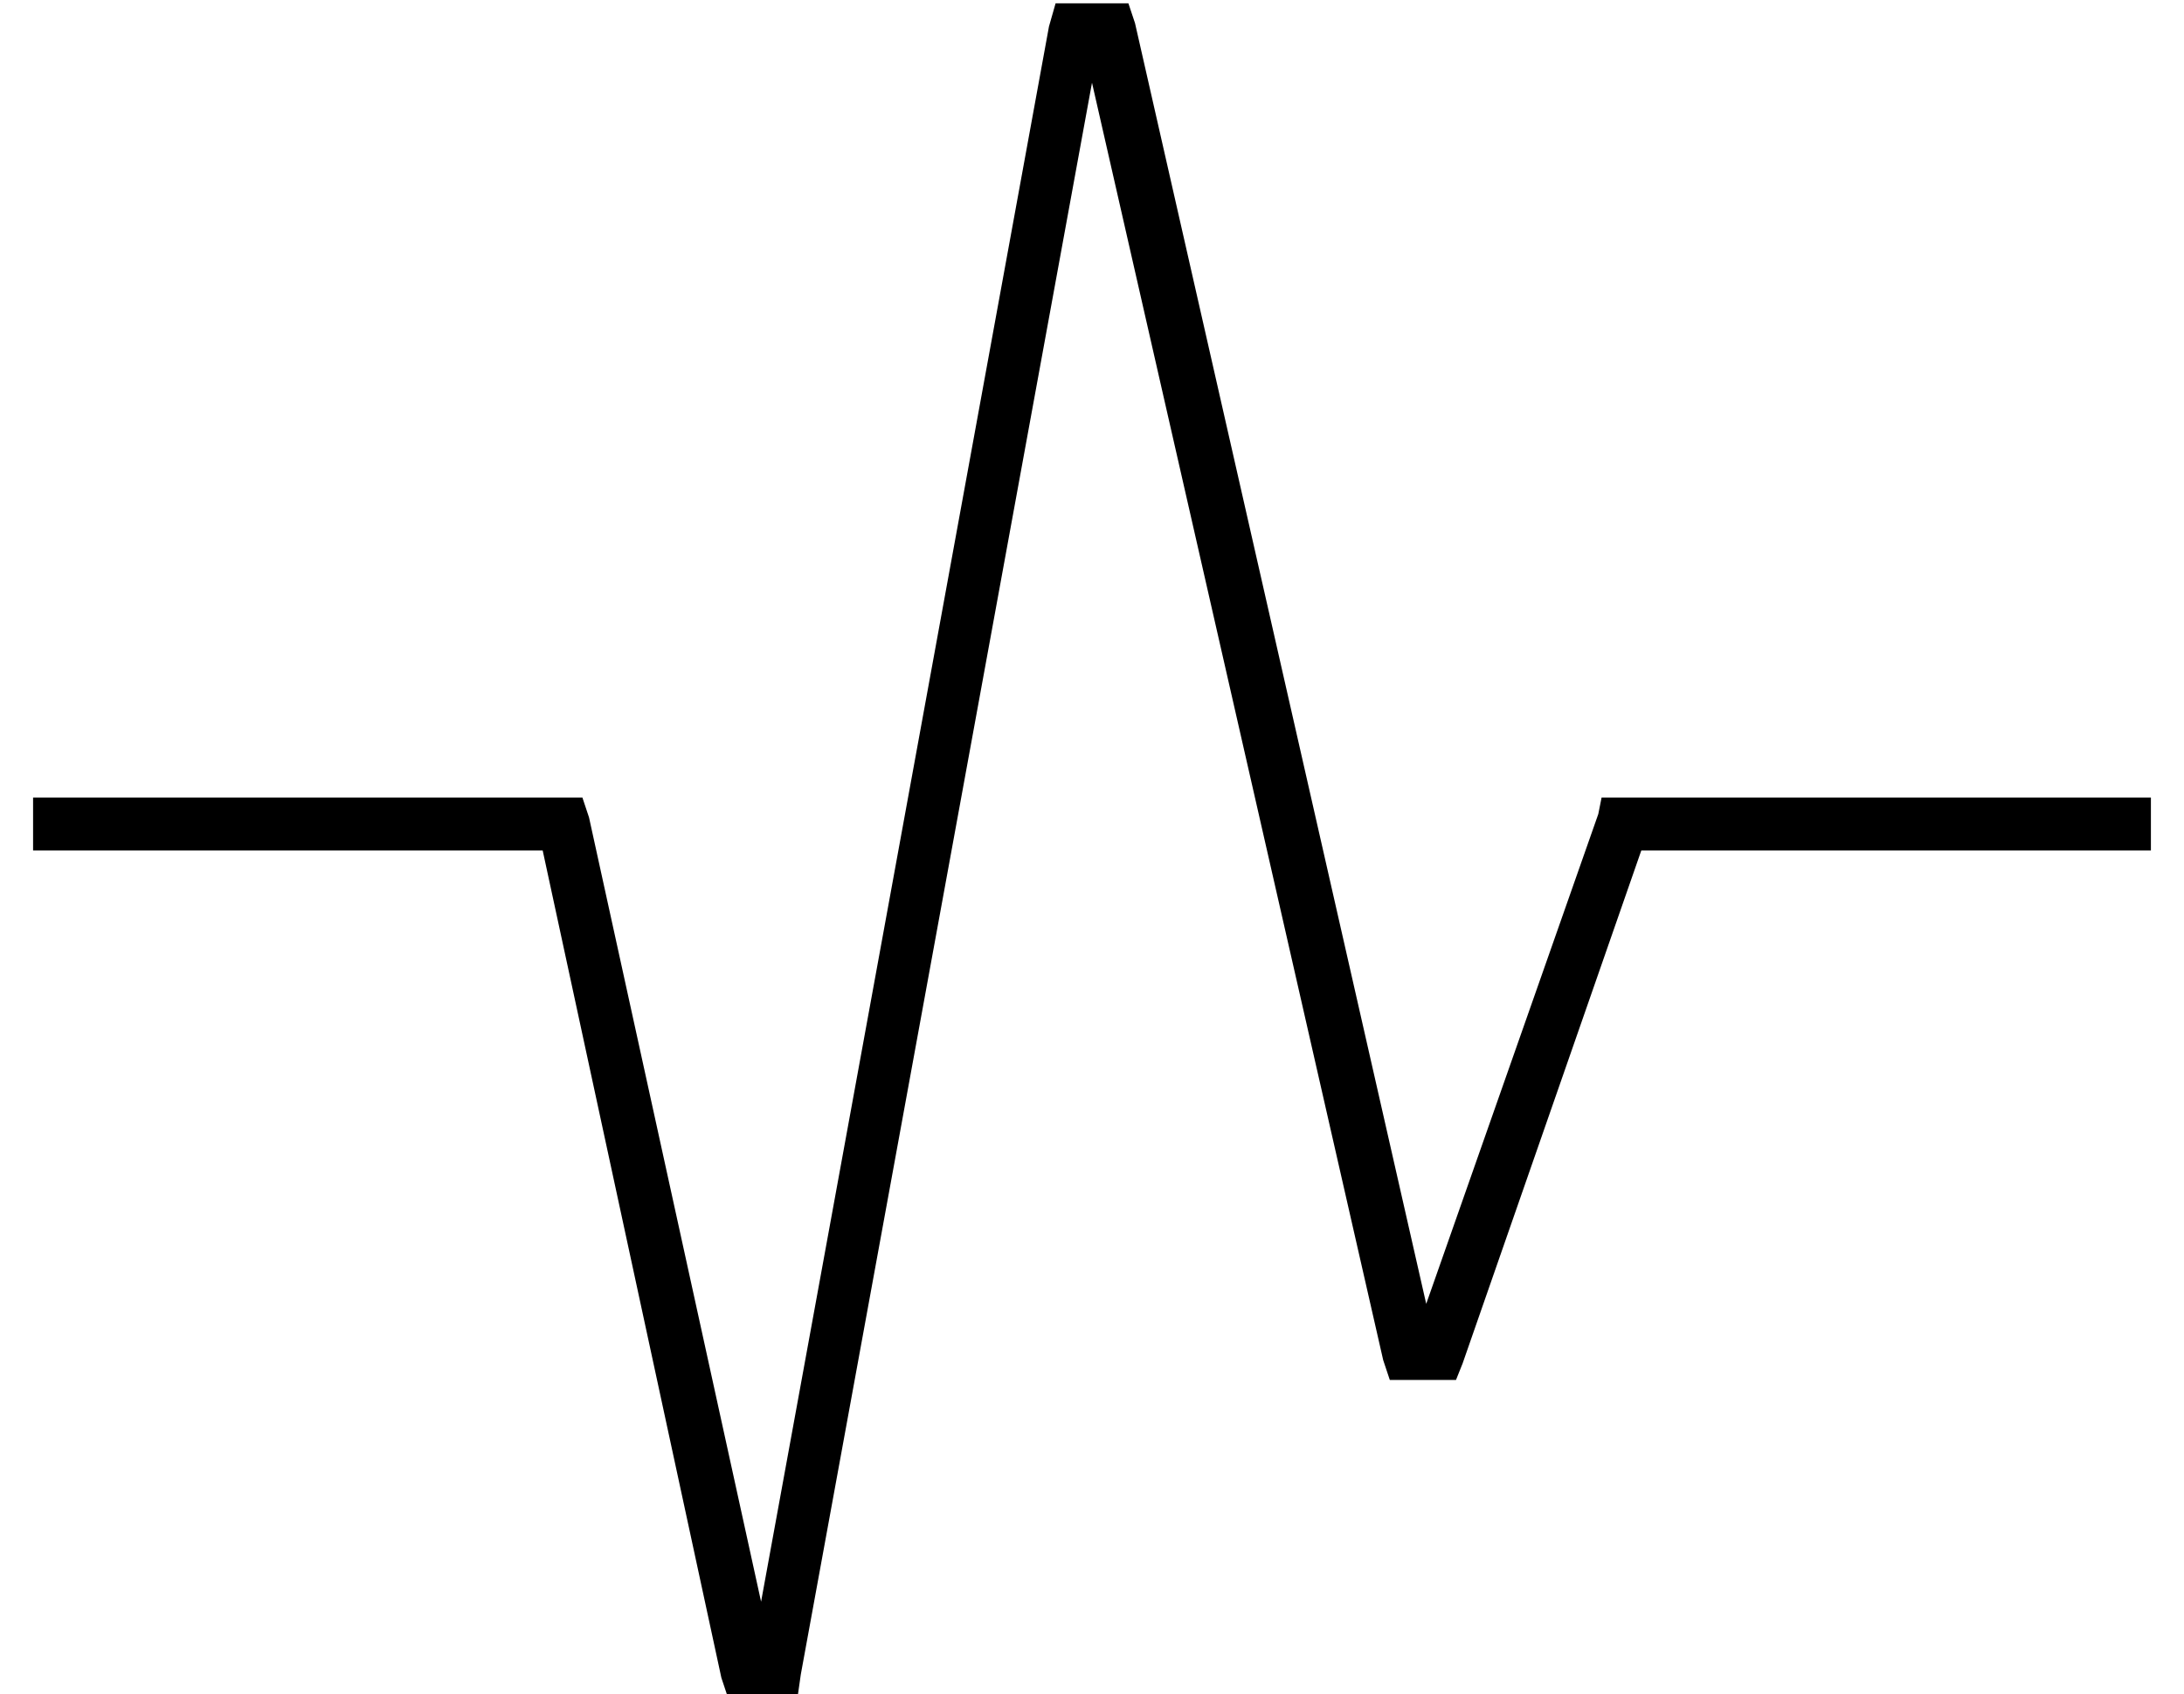 <?xml version="1.0" standalone="no"?>
<!DOCTYPE svg PUBLIC "-//W3C//DTD SVG 1.1//EN" "http://www.w3.org/Graphics/SVG/1.1/DTD/svg11.dtd" >
<svg xmlns="http://www.w3.org/2000/svg" xmlns:xlink="http://www.w3.org/1999/xlink" version="1.1" viewBox="-10 -40 660 512">
   <path fill="currentColor"
d="M309 -39h6h-6h22l2 6v0l88 387v0l52 -148v0l1 -5v0h6h160v16v0h-8h-146l-54 155v0l-2 5v0h-6h-14l-2 -6v0l-88 -386v0l-88 481v0l-1 7v0h-7h-14l-2 -6v0l-54 -250v0h-146h-8v-16v0h8h158l2 6v0l52 237v0l87 -476v0l2 -7v0z" />
</svg>
